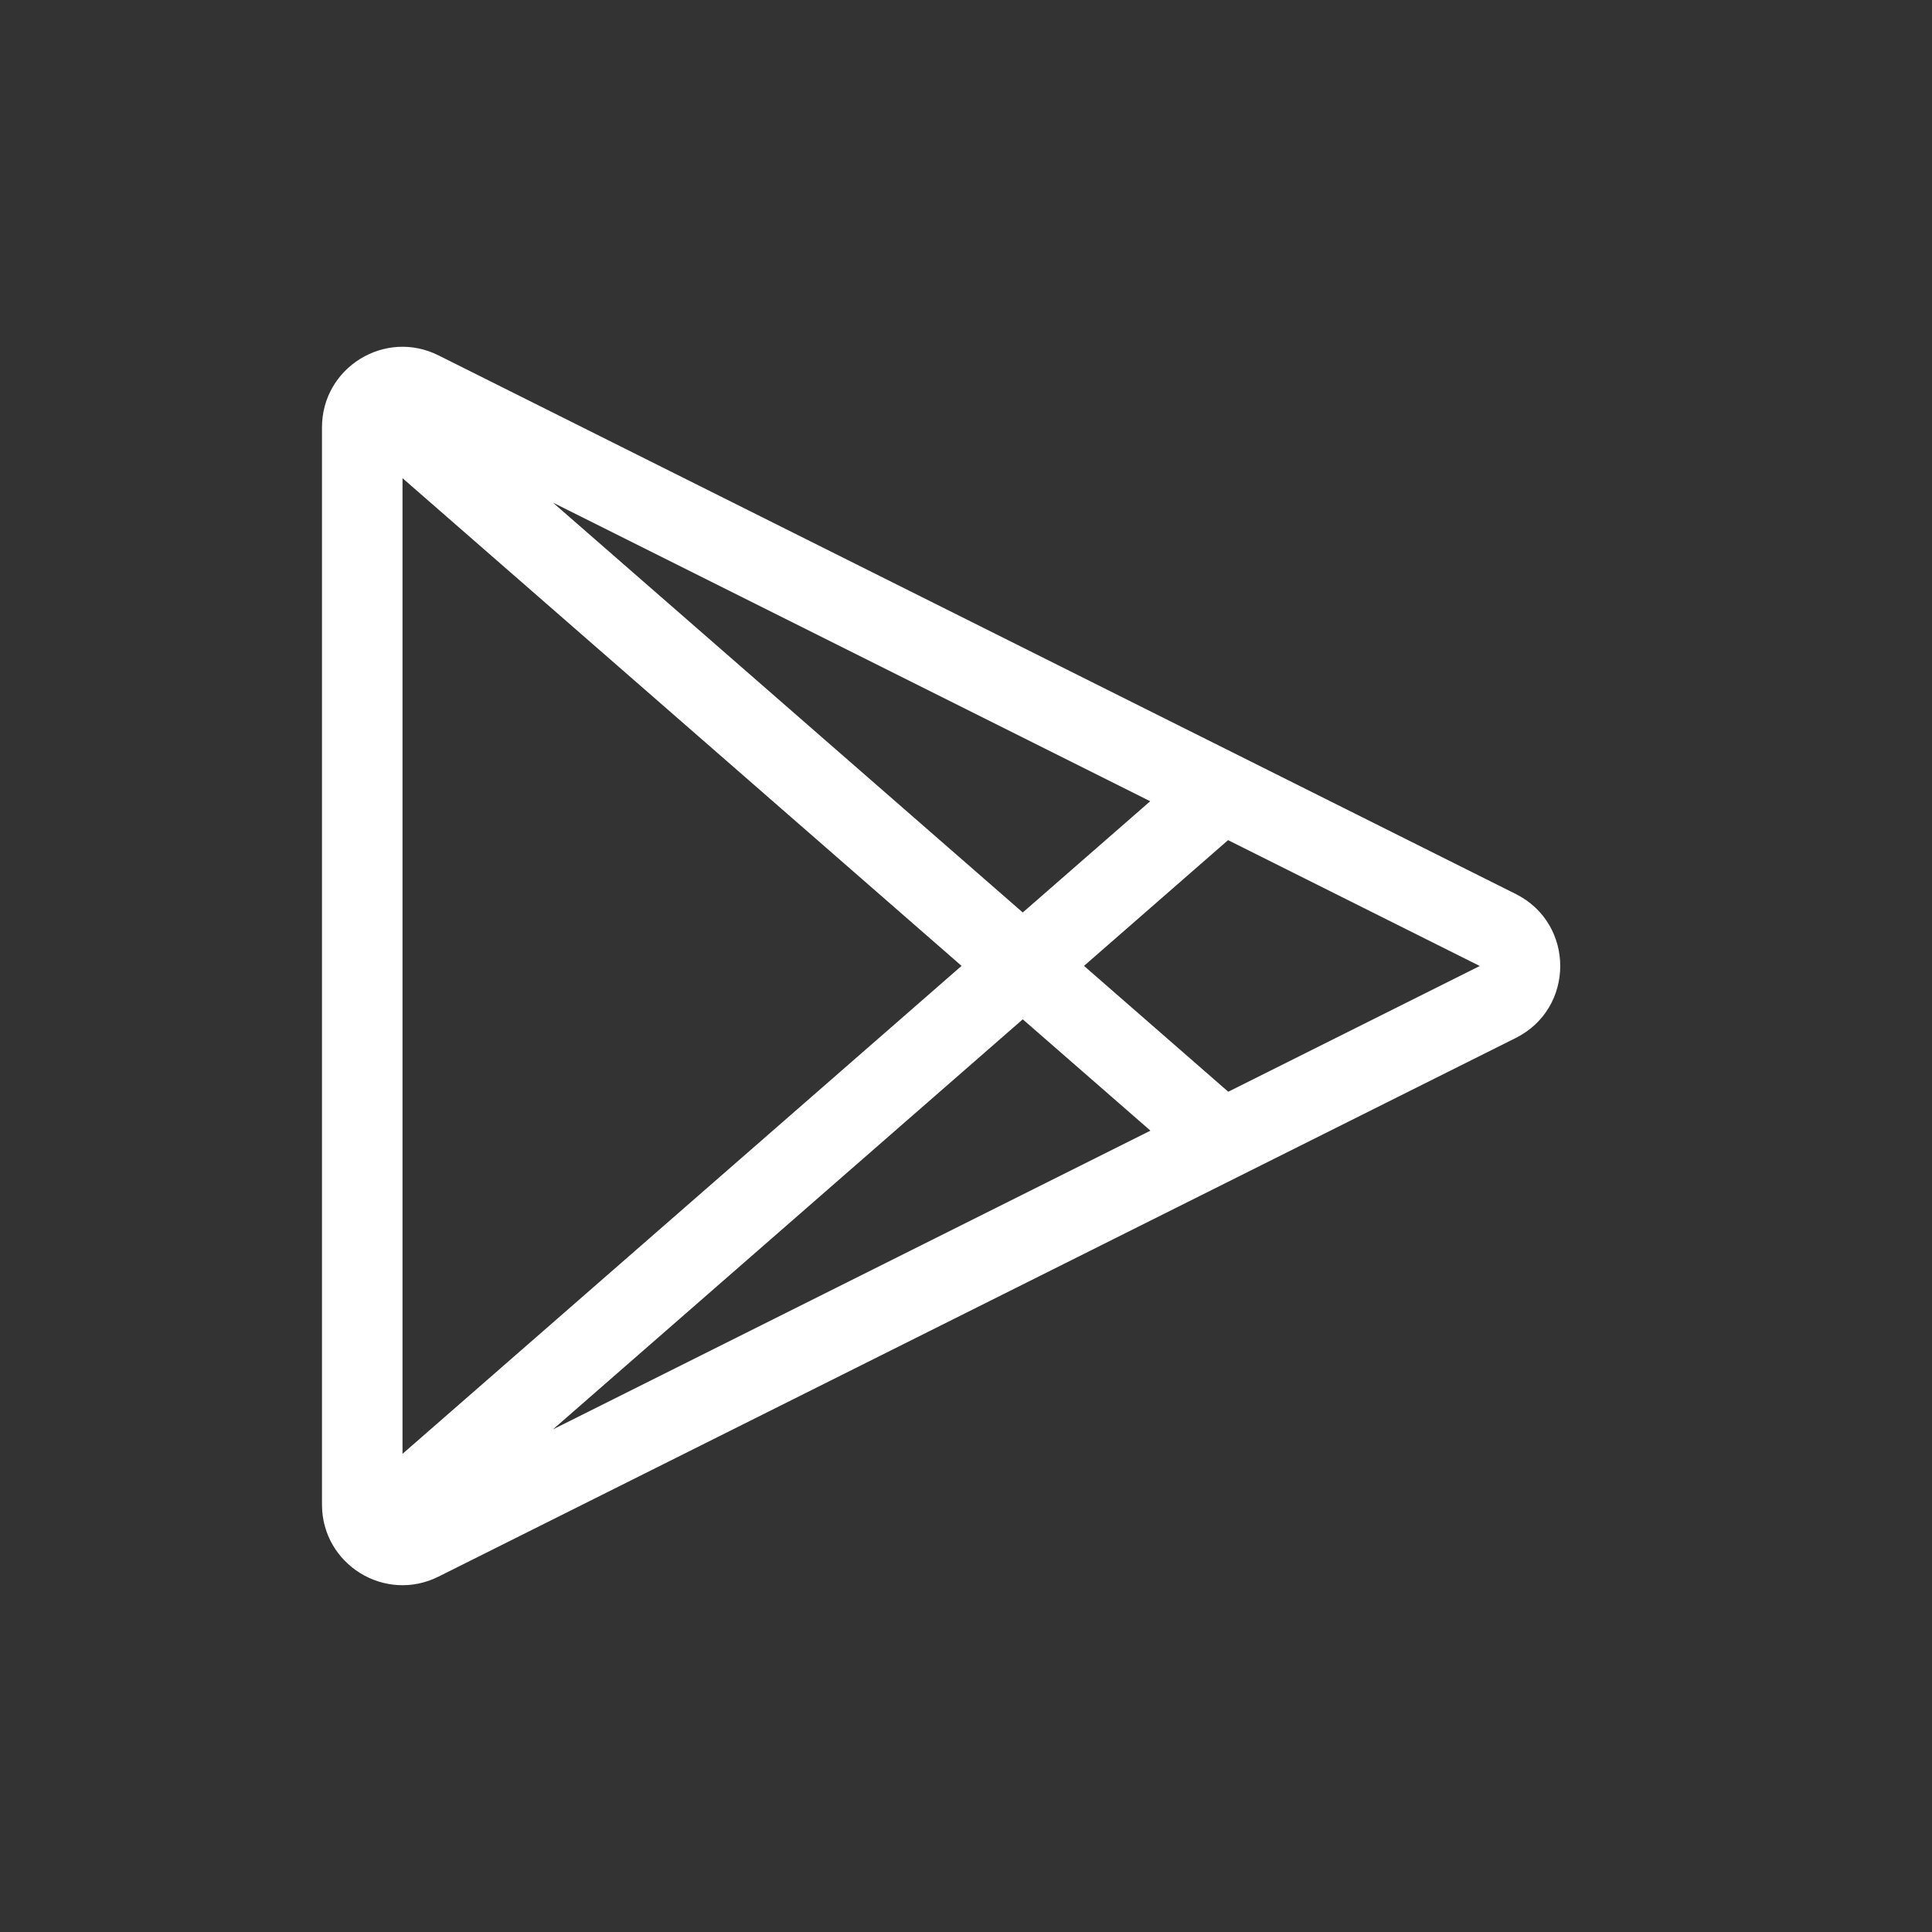 <svg width="50" height="50" viewBox="0 0 50 50" fill="none" xmlns="http://www.w3.org/2000/svg">
<rect x="0" y="0" width="50" height="50" fill="#333333" stroke="none"/>
<path fill-rule="evenodd" clip-rule="evenodd" d="M8.333 11.06C8.333 9.512 9.963 8.504 11.348 9.197L39.227 23.136C40.763 23.904 40.763 26.095 39.227 26.863L11.348 40.803C9.963 41.495 8.333 40.488 8.333 38.939V11.06ZM38.296 25L31.782 21.743L28.054 24.997L31.787 28.254L38.296 25ZM29.773 29.261L26.469 26.38L14.31 36.993L29.773 29.261ZM26.469 23.615L29.767 20.736L14.309 13.007L26.469 23.615ZM10.417 12.375L24.885 24.997L10.417 37.625V12.375Z" fill="white"/>
</svg>
